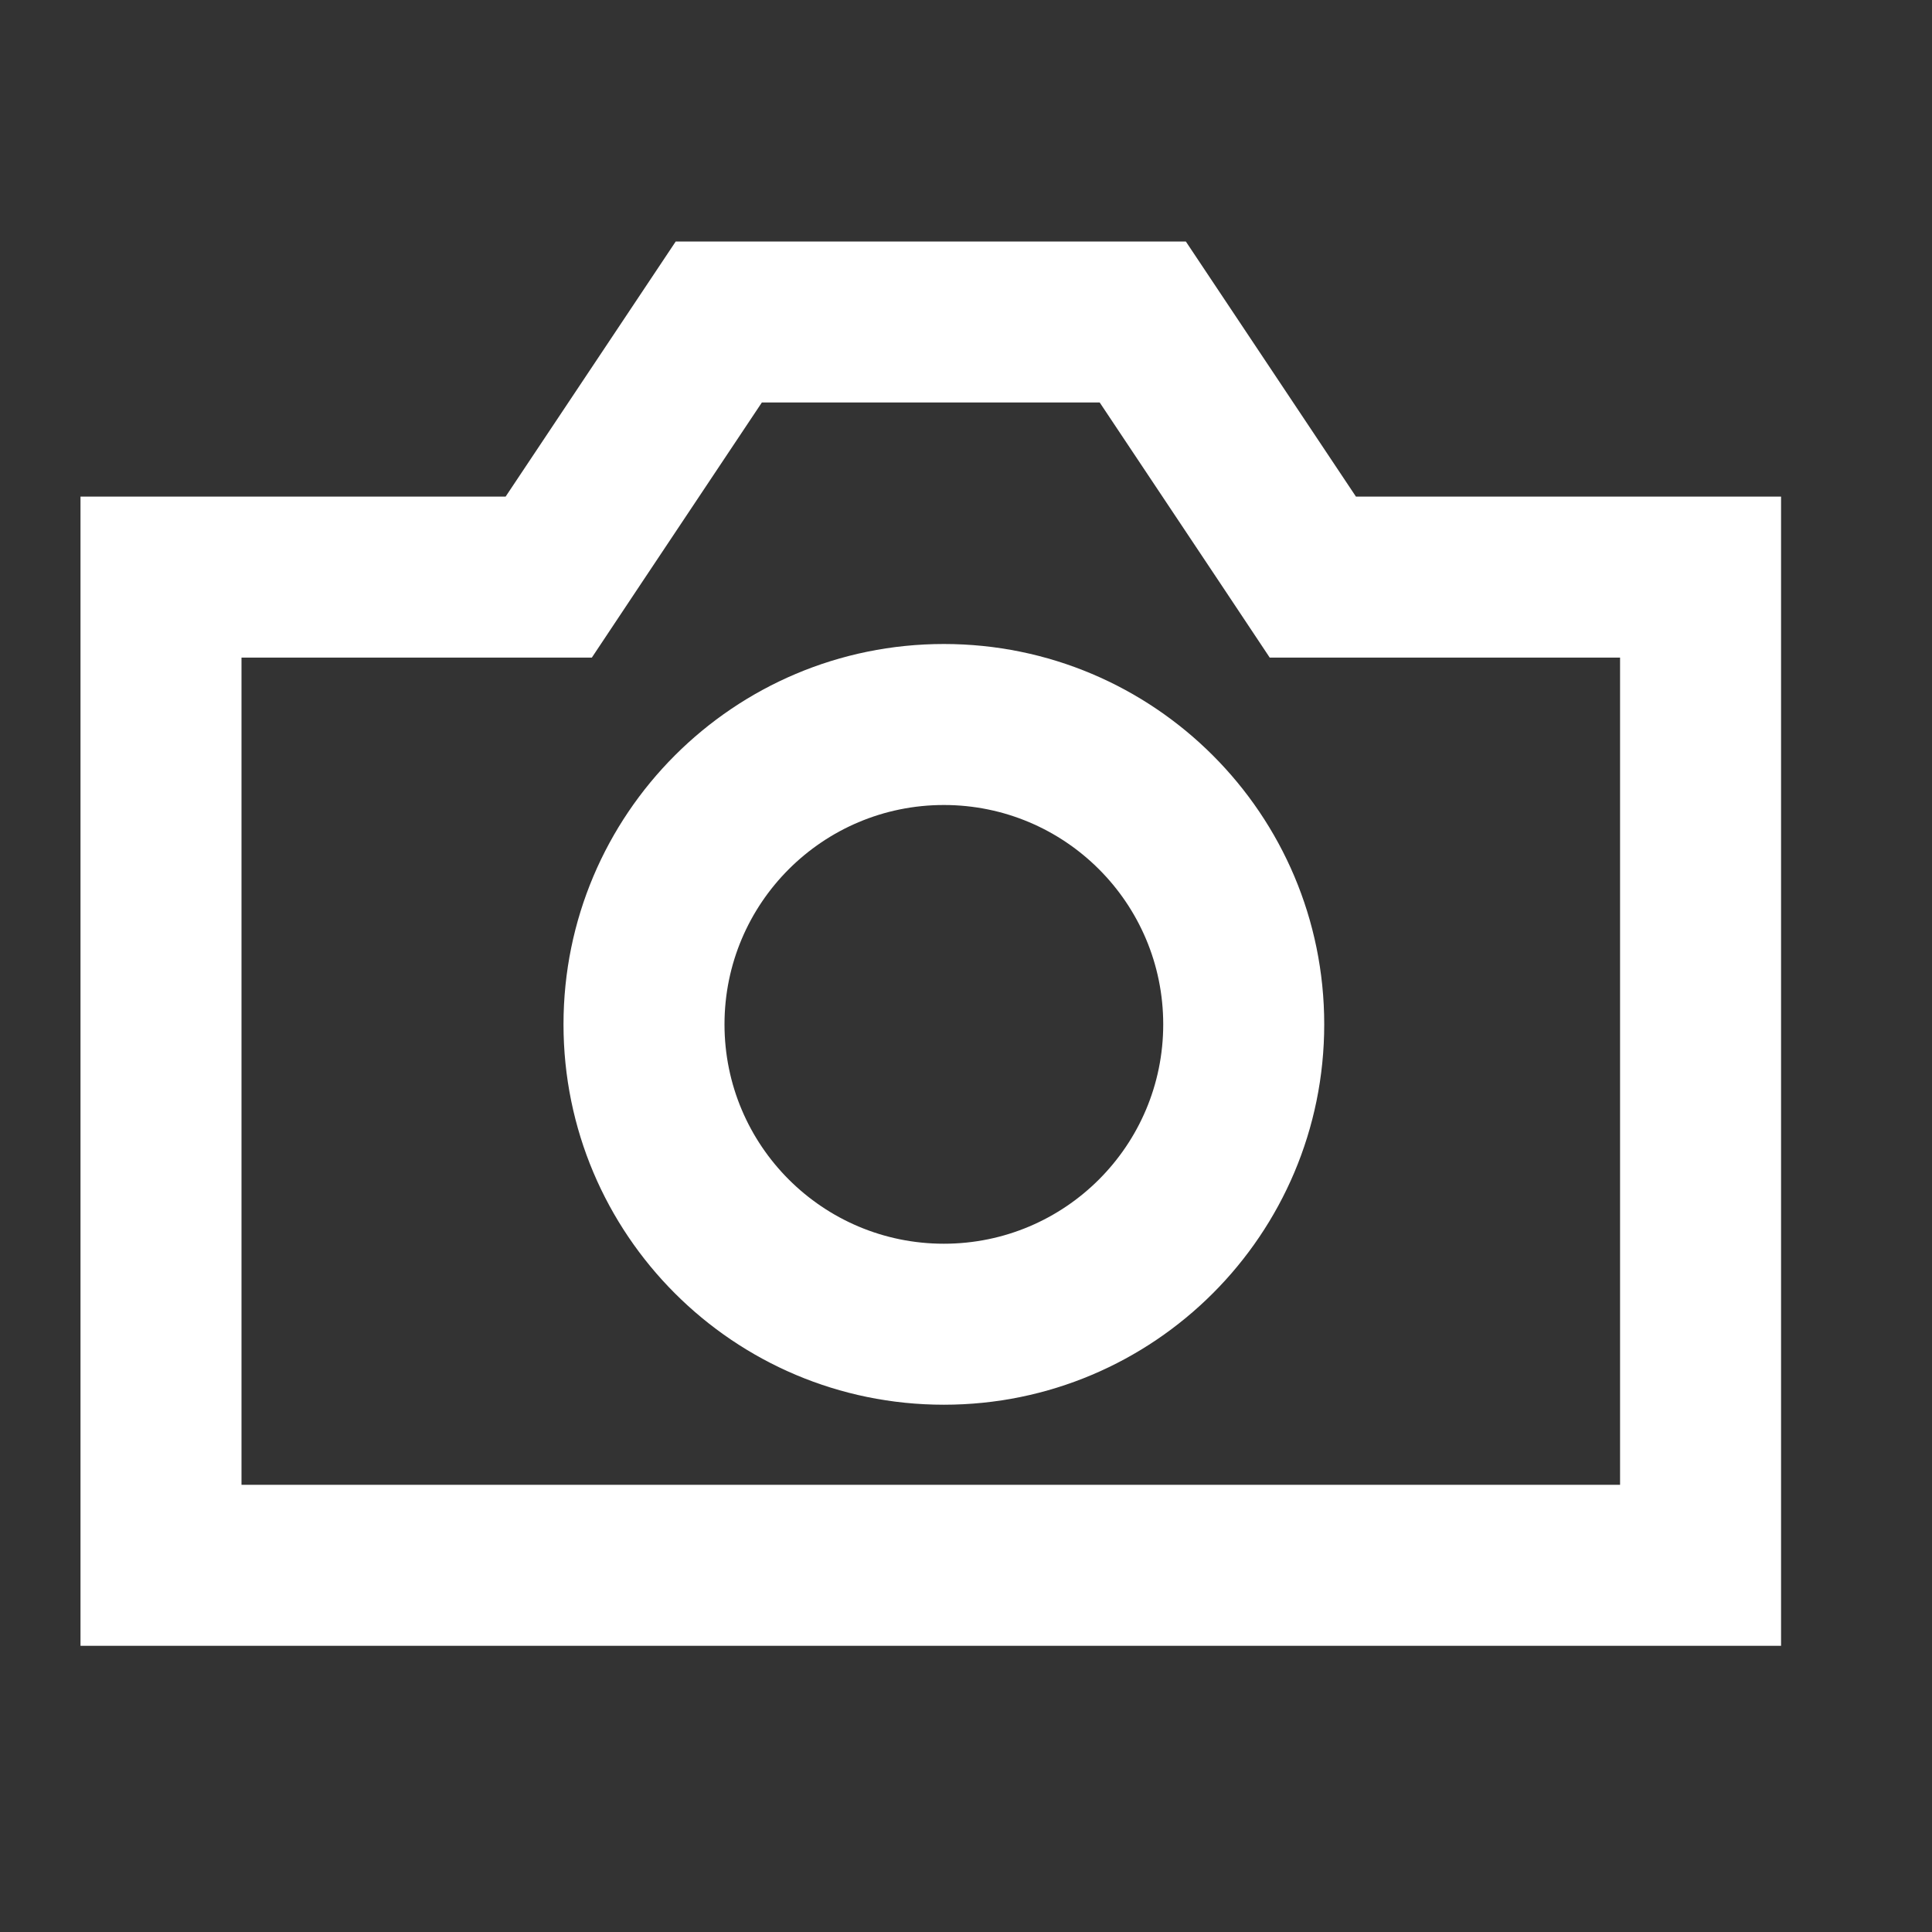 <svg width="24" height="24" viewBox="0 0 24 24" fill="none" xmlns="http://www.w3.org/2000/svg">
<rect x="0" y="0" width="24" height="24" fill="#333333" stroke="none"/>
<path fill-rule="evenodd" clip-rule="evenodd" d="M3 6.169H6.281L8.394 3H14.731L16.844 6.169H20.125H22.125V8.169V18.445V20.445H20.125H3H1V18.445V8.169V6.169H3ZM7.945 7.278L9.464 5H13.661L15.18 7.278L15.773 8.169H16.844H20.125V18.445H3V8.169H6.281H7.352L7.945 7.278ZM9 12.725C9 11.22 10.22 10 11.725 10C13.23 10 14.45 11.22 14.45 12.725C14.45 14.23 13.23 15.45 11.725 15.45C10.22 15.45 9 14.23 9 12.725ZM11.725 8C9.115 8 7 10.115 7 12.725C7 15.335 9.115 17.45 11.725 17.45C14.335 17.45 16.45 15.335 16.45 12.725C16.45 10.115 14.335 8 11.725 8Z" fill="white"/>
</svg>
